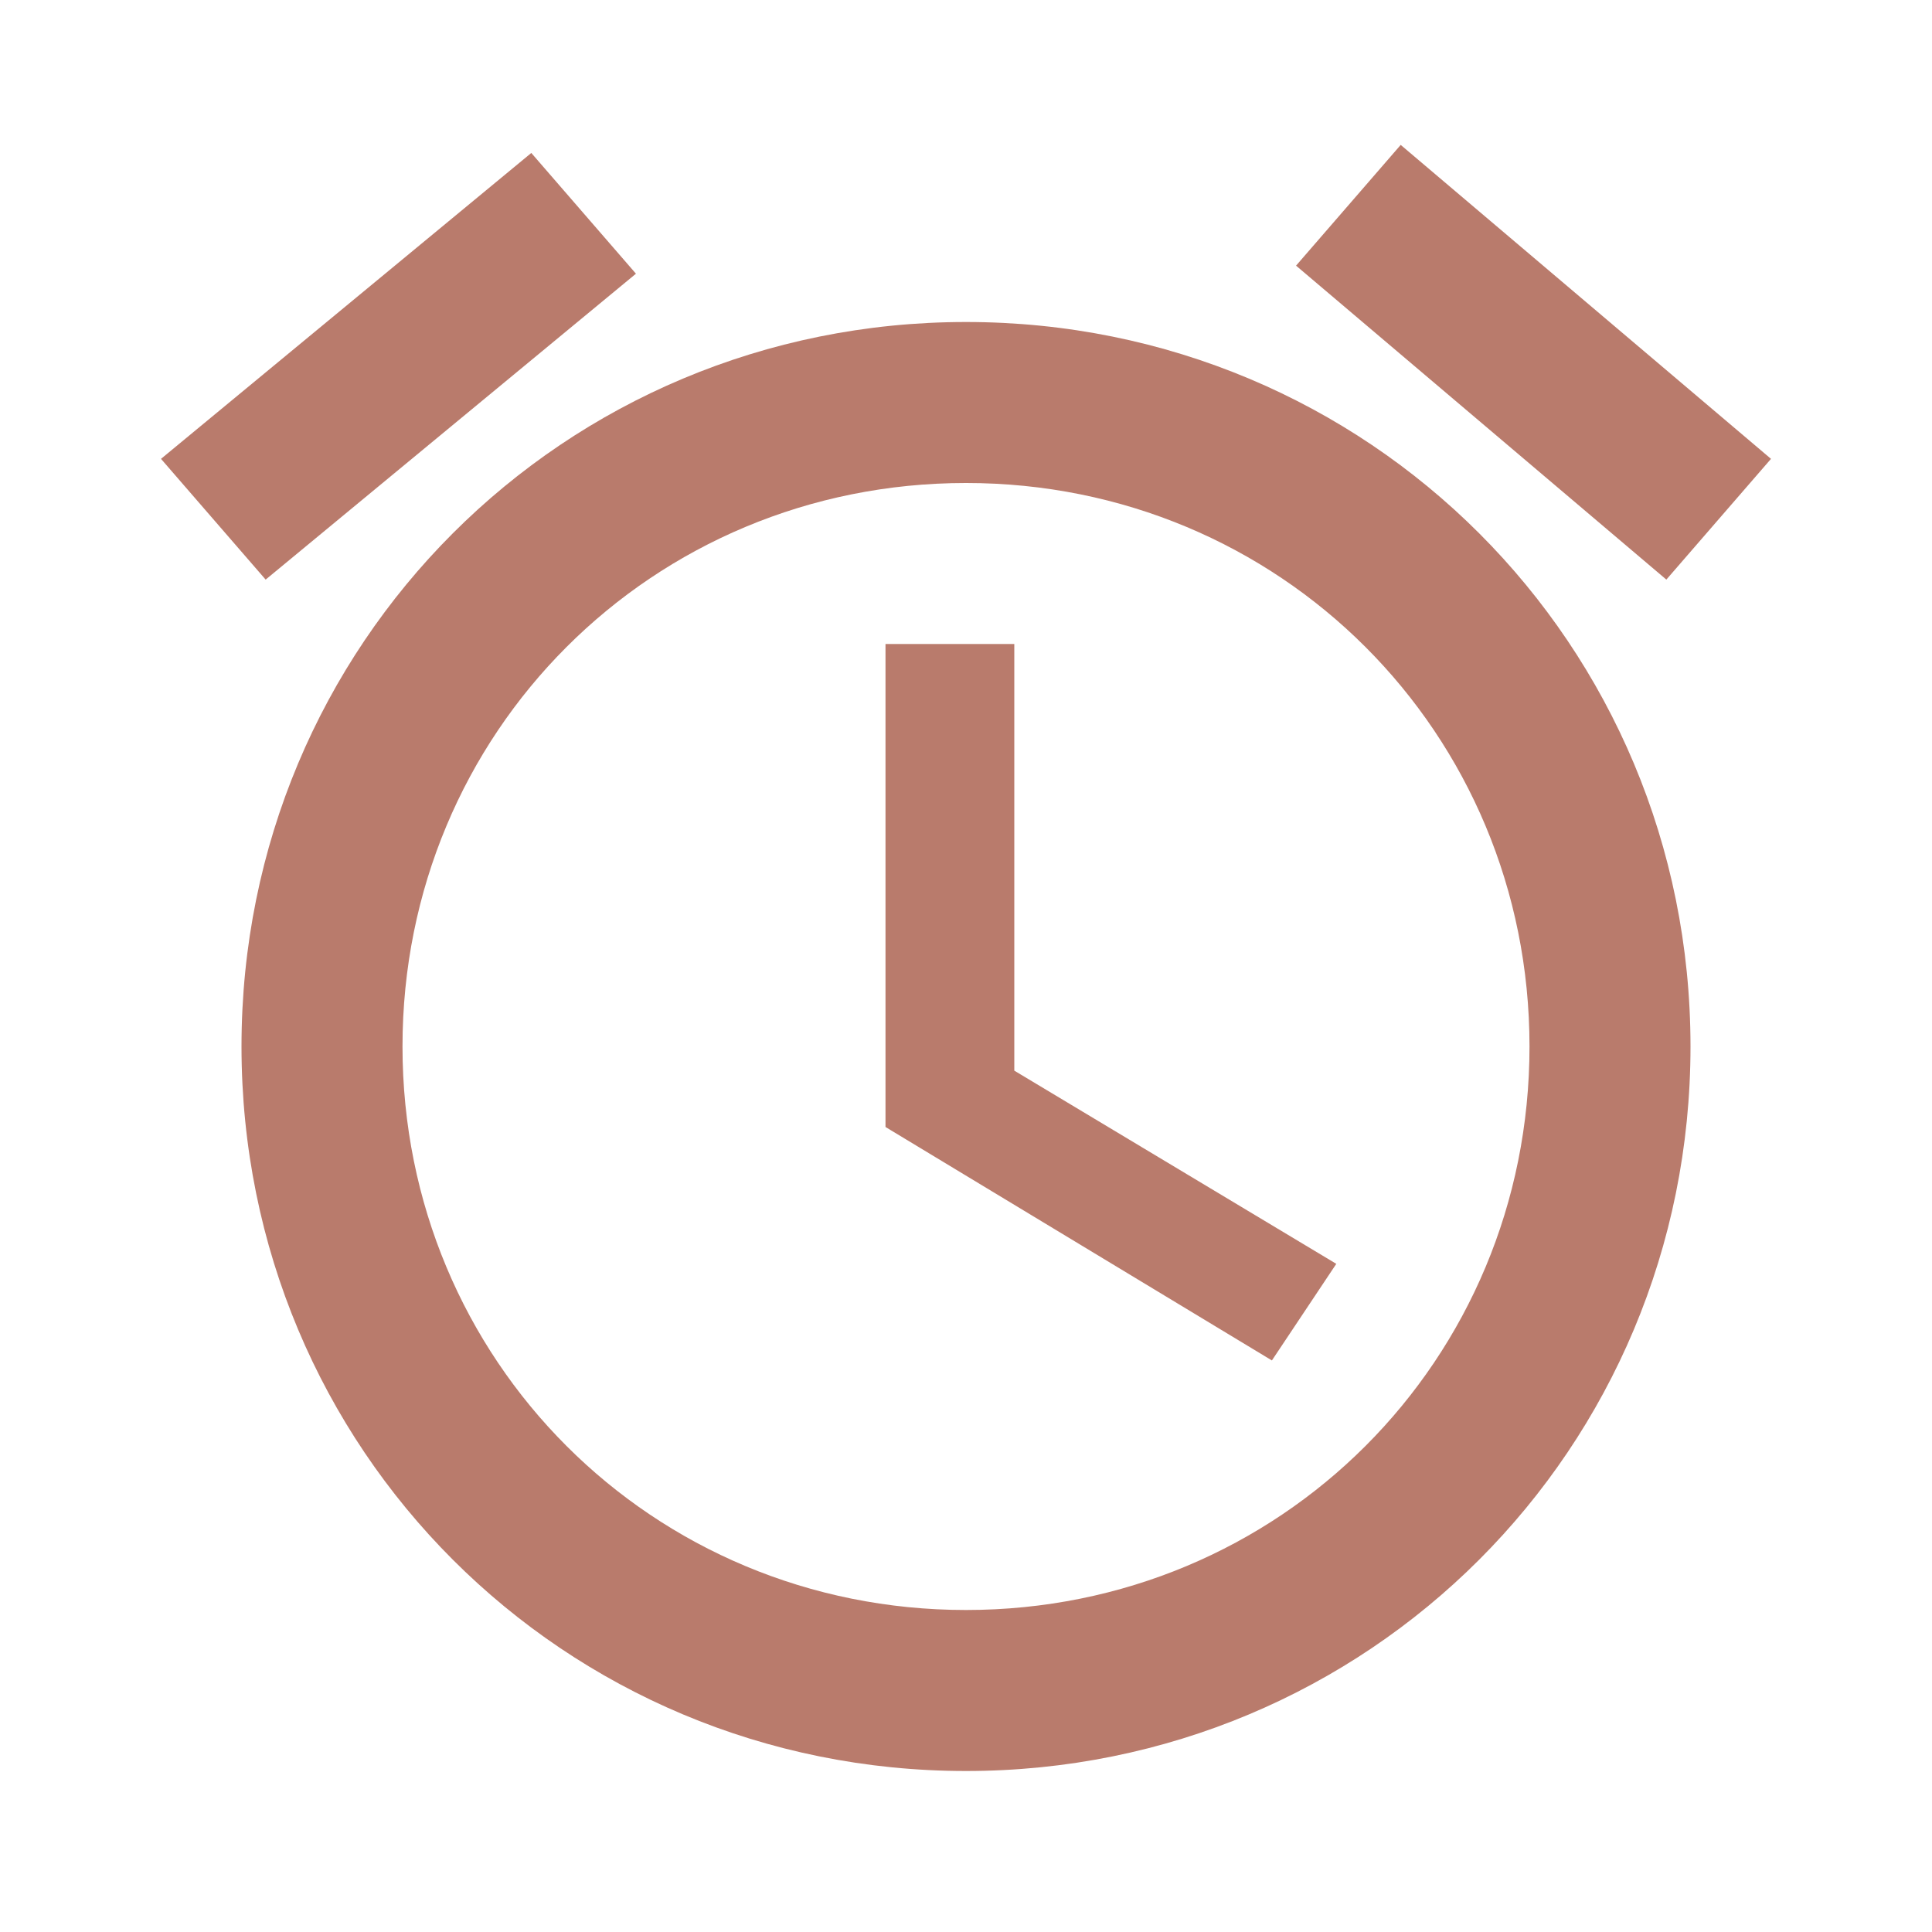 <?xml version="1.0" encoding="utf-8"?>
<!-- Generator: Adobe Illustrator 22.0.1, SVG Export Plug-In . SVG Version: 6.00 Build 0)  -->
<svg version="1.1" id="Layer_1" xmlns="http://www.w3.org/2000/svg" xmlns:xlink="http://www.w3.org/1999/xlink" x="0px" y="0px"
	 viewBox="0 0 24 24" style="enable-background:new 0 0 24 24;" xml:space="preserve">
<style type="text/css">
	.st0{fill:none;}
	.st1{fill:#B97B6C;}
</style>
<path class="st0" d="M0,0h24v24H0V0z"/>
<path class="st1" d="M22,5.7l-4.6-3.9l-1.3,1.5l4.6,3.9L22,5.7z M7.9,3.4L6.6,1.9L2,5.7l1.3,1.5C3.3,7.2,7.9,3.4,7.9,3.4z M12.5,8
	H11v6l4.8,2.9l0.8-1.2l-4-2.4V8z M12,4c-5,0-9,4-9,9s4,9,9,9c5,0,9-4,9-9S17,4,12,4z M12,20c-3.9,0-7-3.1-7-7s3.1-7,7-7s7,3.1,7,7
	S15.9,20,12,20z"/>
</svg>
